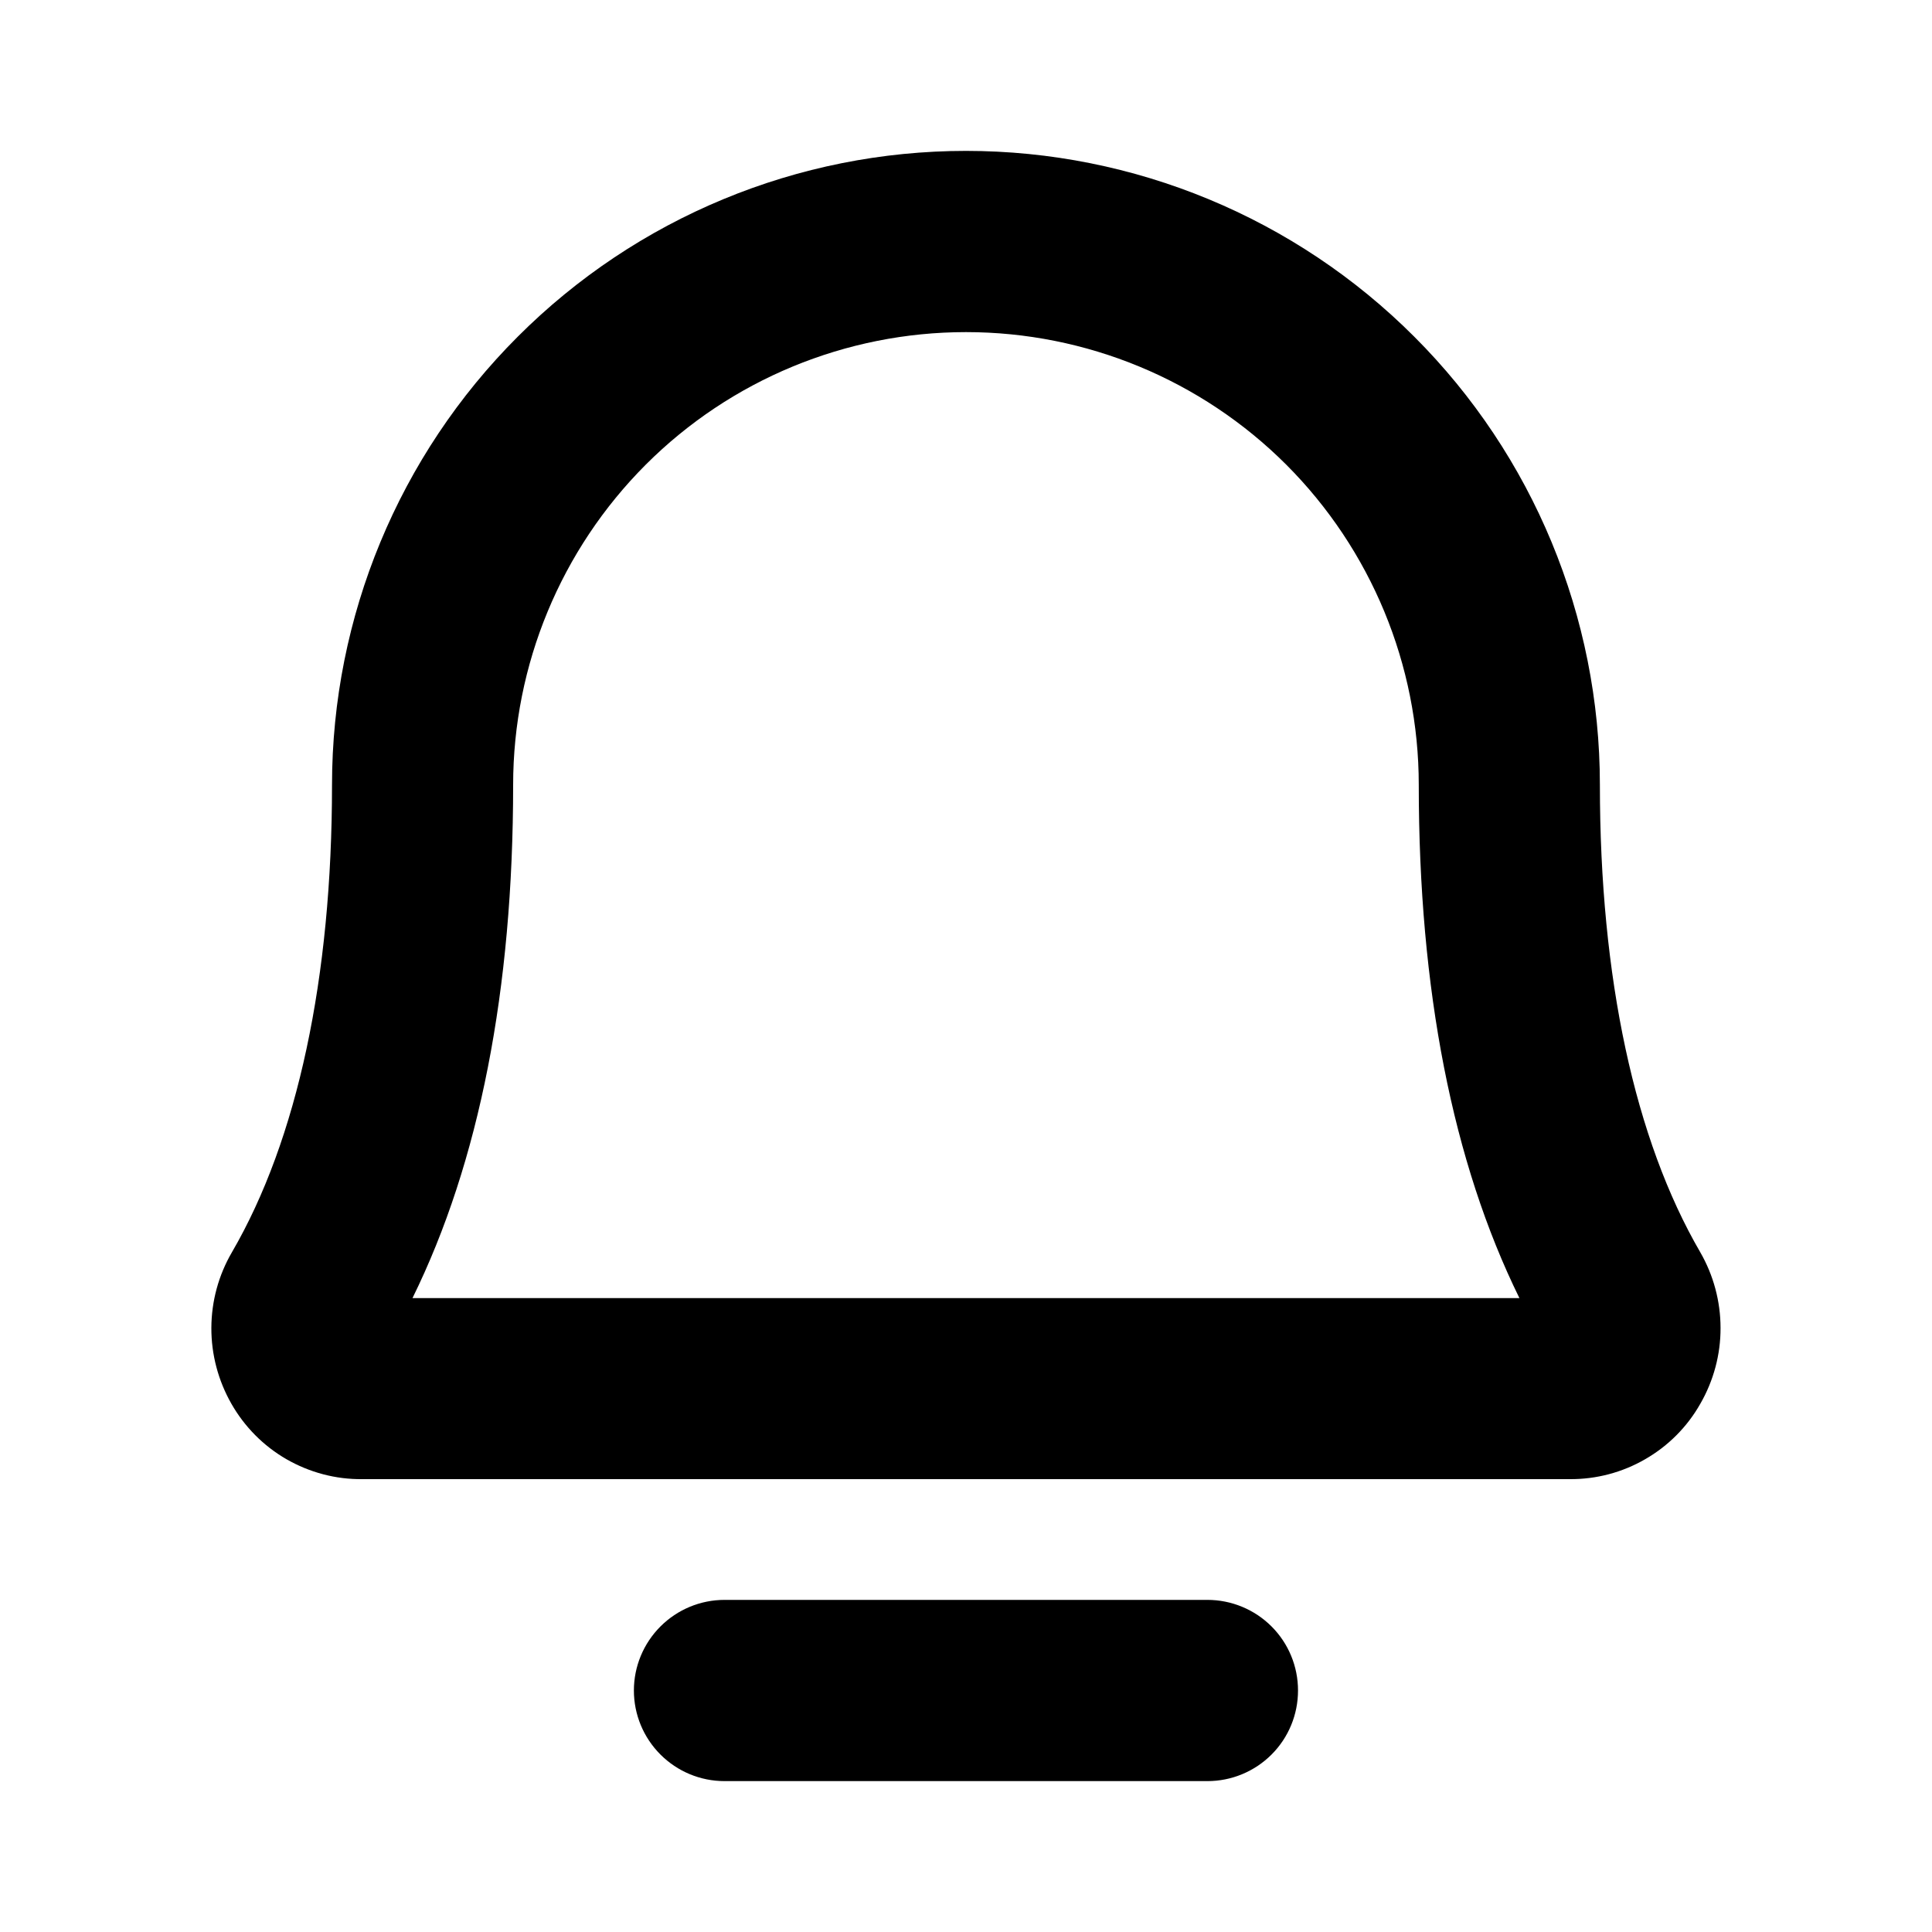 <svg width="20" height="20" viewBox="0 0 20 20" xmlns="http://www.w3.org/2000/svg">
<path d="M17.601 12.963C16.923 11.797 16.562 10.123 16.562 8.125C16.562 6.385 15.871 4.715 14.64 3.485C13.41 2.254 11.74 1.562 10 1.562C8.259 1.562 6.59 2.254 5.36 3.485C4.129 4.715 3.437 6.385 3.437 8.125C3.437 10.123 3.079 11.797 2.401 12.963C2.262 13.201 2.189 13.471 2.188 13.746C2.187 14.022 2.259 14.292 2.395 14.531C2.531 14.77 2.728 14.969 2.966 15.106C3.205 15.243 3.475 15.315 3.75 15.312H16.25C16.524 15.314 16.794 15.243 17.032 15.105C17.27 14.968 17.467 14.77 17.602 14.531C17.739 14.293 17.812 14.022 17.811 13.747C17.811 13.472 17.738 13.201 17.601 12.963ZM4.27 13.438C4.962 12.031 5.312 10.245 5.312 8.125C5.312 6.882 5.806 5.69 6.685 4.81C7.564 3.931 8.757 3.438 10 3.438C11.243 3.438 12.435 3.931 13.315 4.81C14.194 5.69 14.687 6.882 14.687 8.125C14.687 10.245 15.037 12.031 15.729 13.438H4.27ZM13.437 17.5C13.437 17.749 13.339 17.987 13.163 18.163C12.987 18.339 12.748 18.438 12.5 18.438H7.5C7.251 18.438 7.013 18.339 6.837 18.163C6.661 17.987 6.562 17.749 6.562 17.5C6.562 17.251 6.661 17.013 6.837 16.837C7.013 16.661 7.251 16.562 7.5 16.562H12.5C12.748 16.562 12.987 16.661 13.163 16.837C13.339 17.013 13.437 17.251 13.437 17.5Z" />
</svg>
